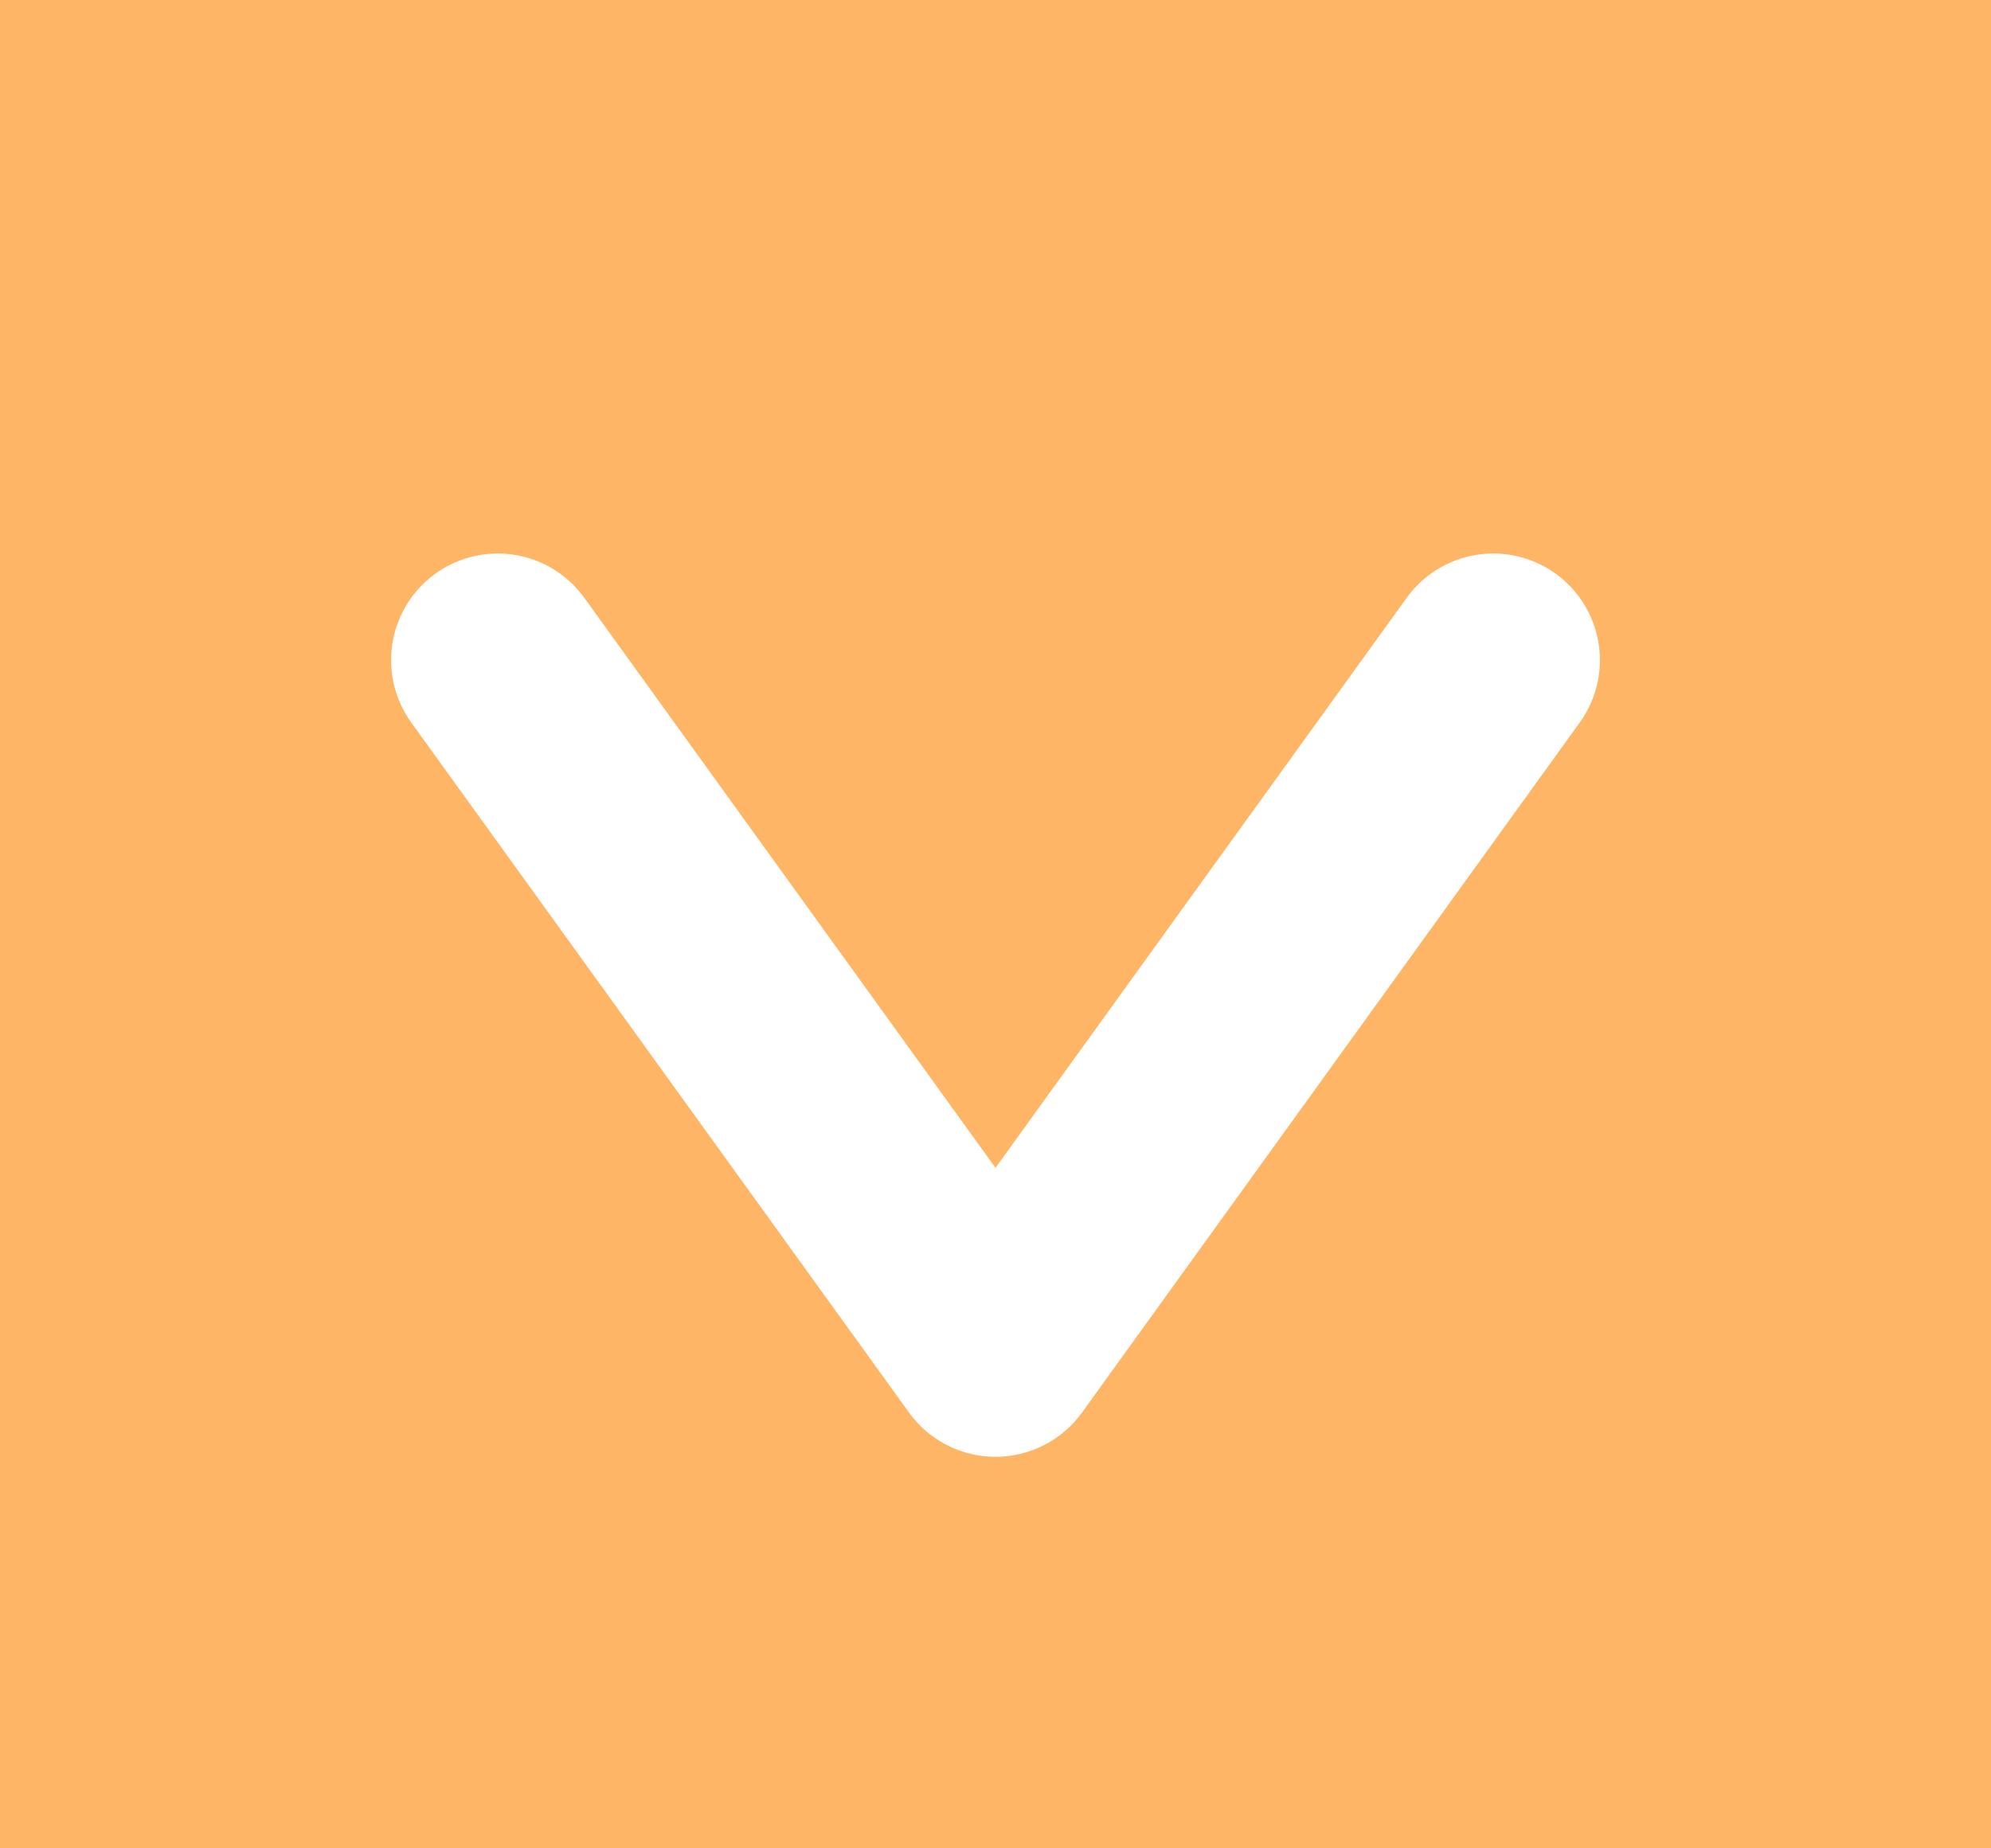 <svg width="14" height="13" viewBox="0 0 14 13" fill="none" xmlns="http://www.w3.org/2000/svg">
<rect width="14" height="13" fill="#FFB566"/>
<path d="M10.5 4.643L7 9.496L3.5 4.643" stroke="white" stroke-width="1.5" stroke-linecap="round" stroke-linejoin="round"/>
</svg>
